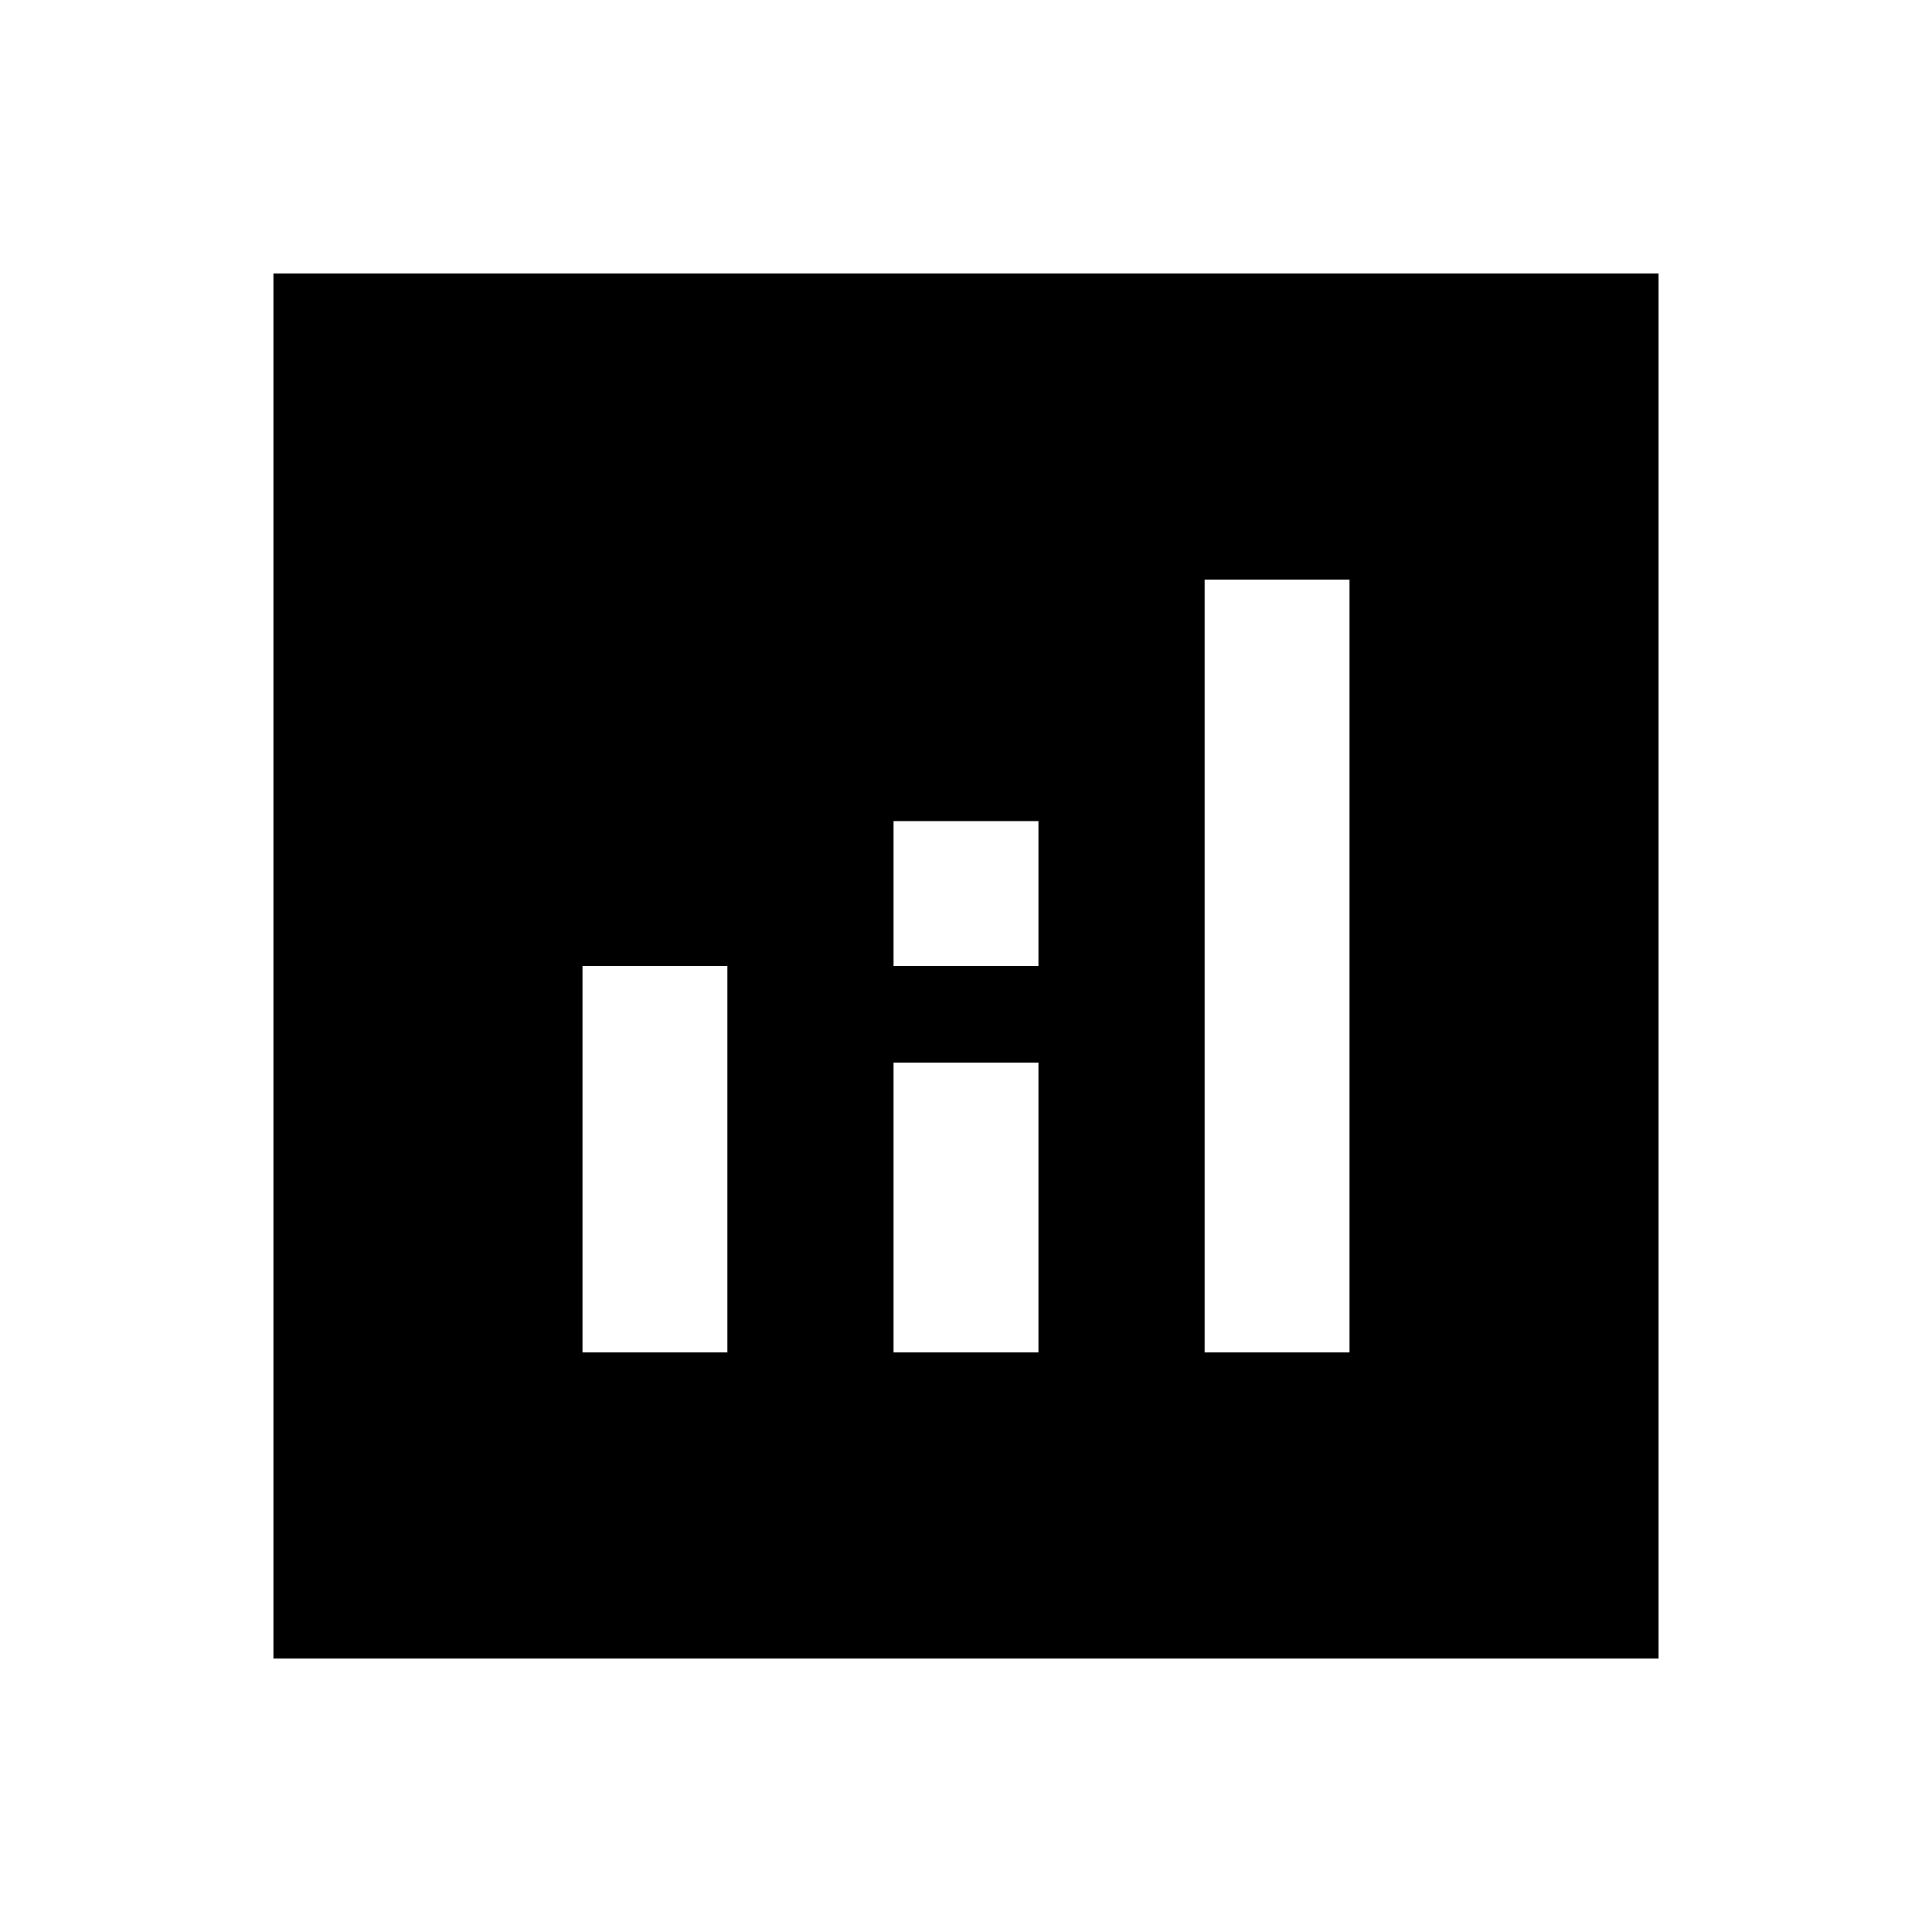 <svg xmlns="http://www.w3.org/2000/svg" height="20" viewBox="0 -960 960 960" width="20"><path d="M135.869-135.869v-688.262h688.262v688.262H135.869ZM289.435-288h72v-192h-72v192Zm309.13 0h72v-384h-72v384ZM444-288h72v-144h-72v144Zm0-192h72v-72h-72v72Z"/></svg>